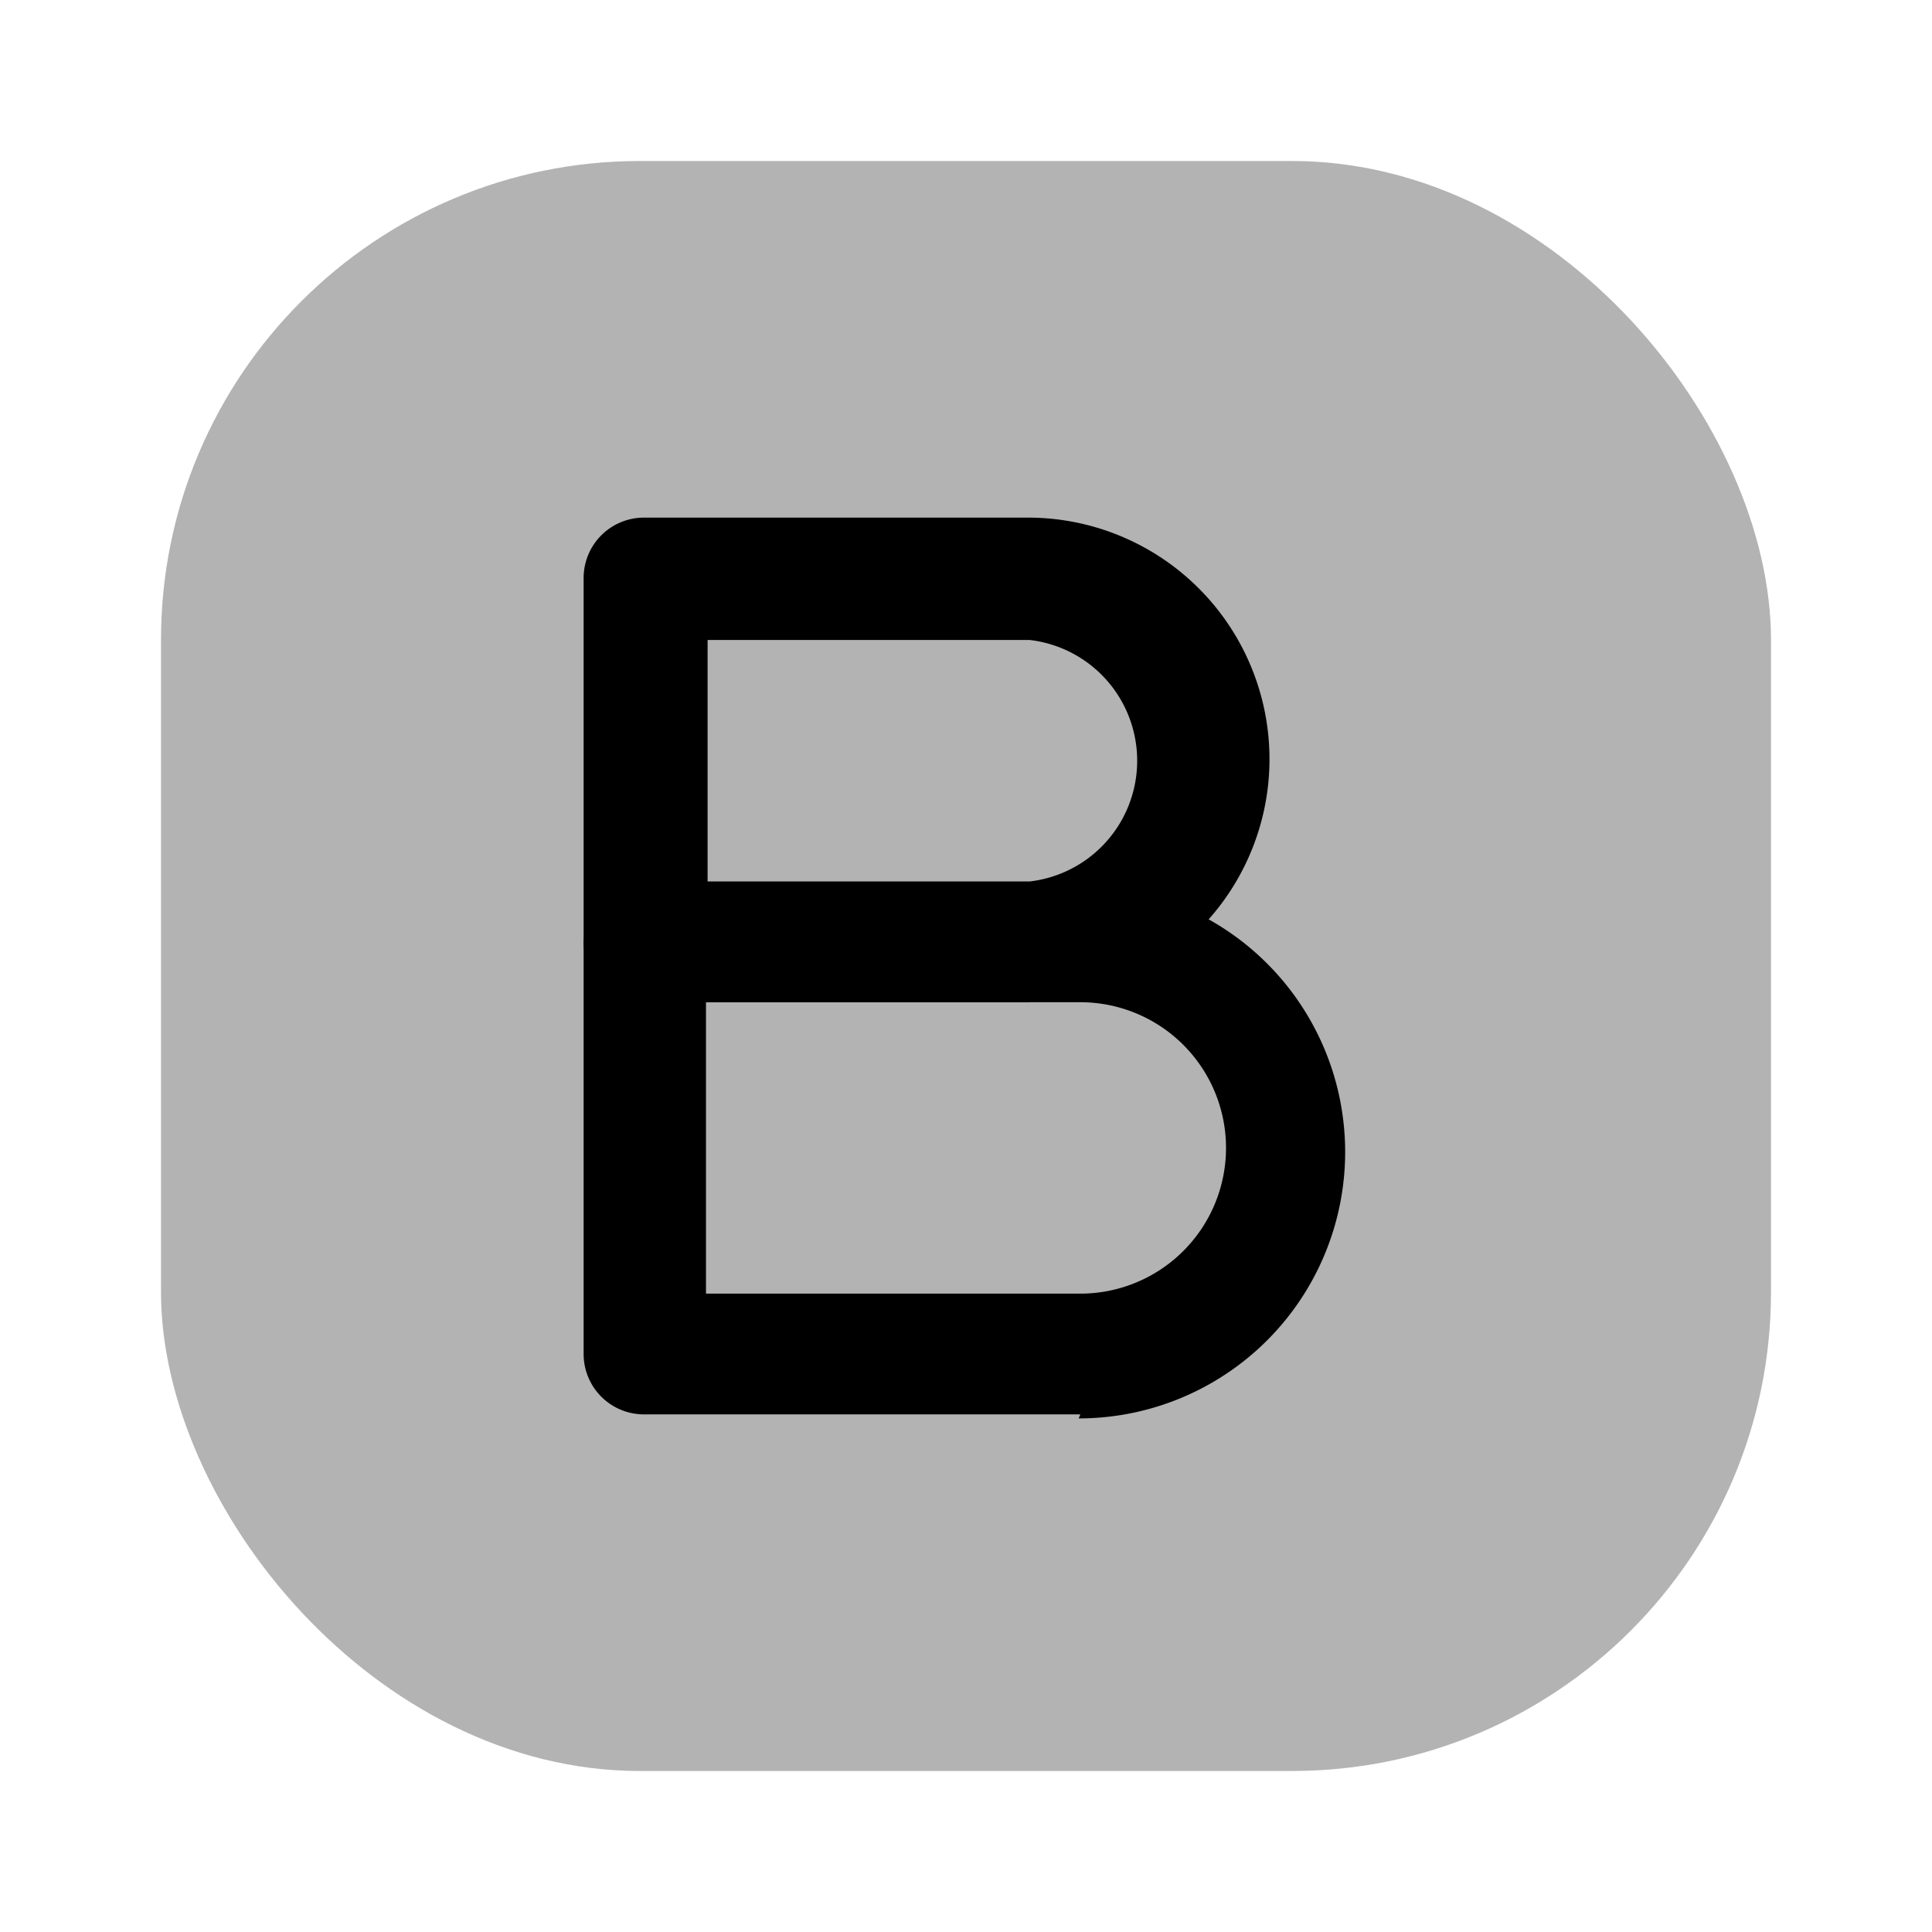 <svg xmlns="http://www.w3.org/2000/svg" viewBox="0 0 24 24"><defs><style>.cls-1{opacity:0.3;}</style></defs><g id="text"><g id="text-bold"><rect class="cls-1" x="2" y="2" width="20" height="20" rx="5.95"/><path d="M12.79,12.45H8a.75.75,0,0,1-.75-.75V7.18A.75.75,0,0,1,8,6.43h4.77a3,3,0,0,1,0,6Zm-4-1.5h4a1.51,1.51,0,0,0,0-3h-4Z"/><path d="M13.42,17.57H8a.75.75,0,0,1-.75-.75V11.7A.74.74,0,0,1,8,11h5.4a3.31,3.31,0,0,1,0,6.62Zm-4.65-1.5h4.65a1.81,1.81,0,0,0,0-3.62H8.77Z"/></g></g></svg>